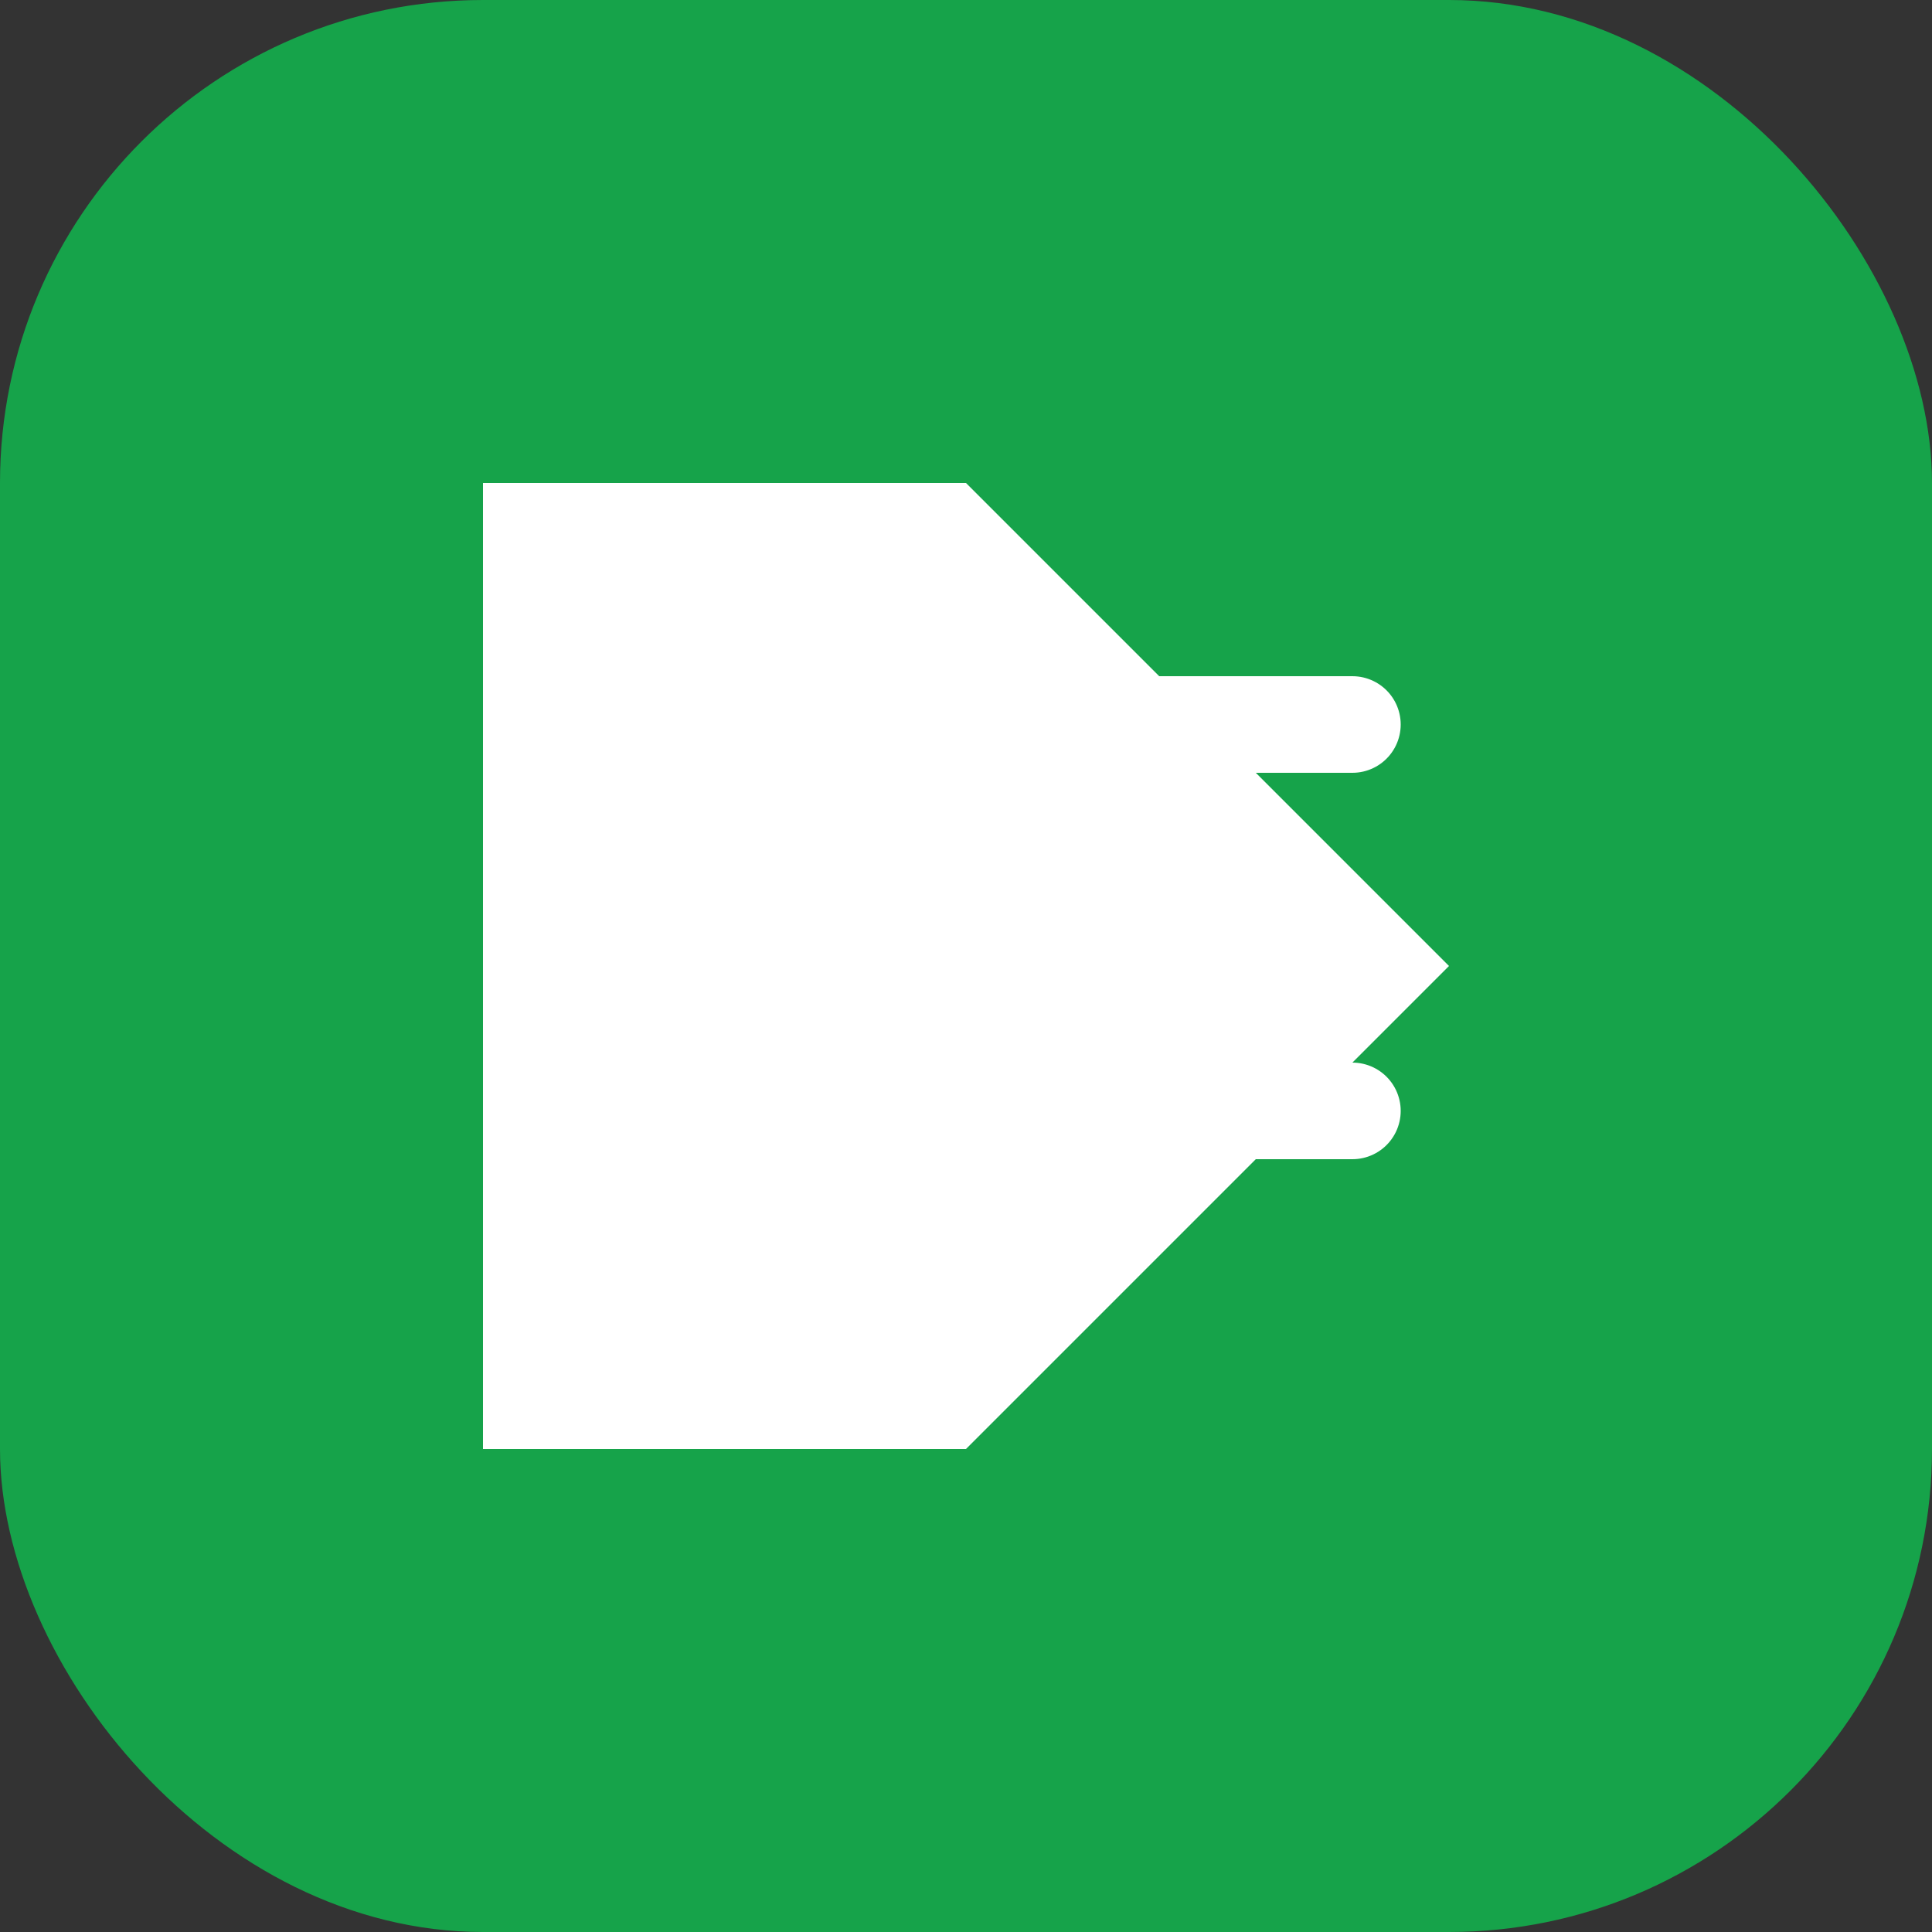 
<svg width="40" height="40" viewBox="0 0 40 40" fill="none" xmlns="http://www.w3.org/2000/svg">
  <rect x="0" y="0" width="40" height="40" fill="#333333" stroke="none"/>
  <rect width="40" height="40" rx="10" fill="#16a34a"/>
  <path d="M10 30V10H20L30 20L20 30H10Z" fill="white"/>
  <path d="M14 19H26" stroke="white" stroke-width="2" stroke-linecap="round"/>
  <path d="M12 15H28" stroke="white" stroke-width="2" stroke-linecap="round"/>
  <path d="M12 23H28" stroke="white" stroke-width="2" stroke-linecap="round"/>
</svg>
